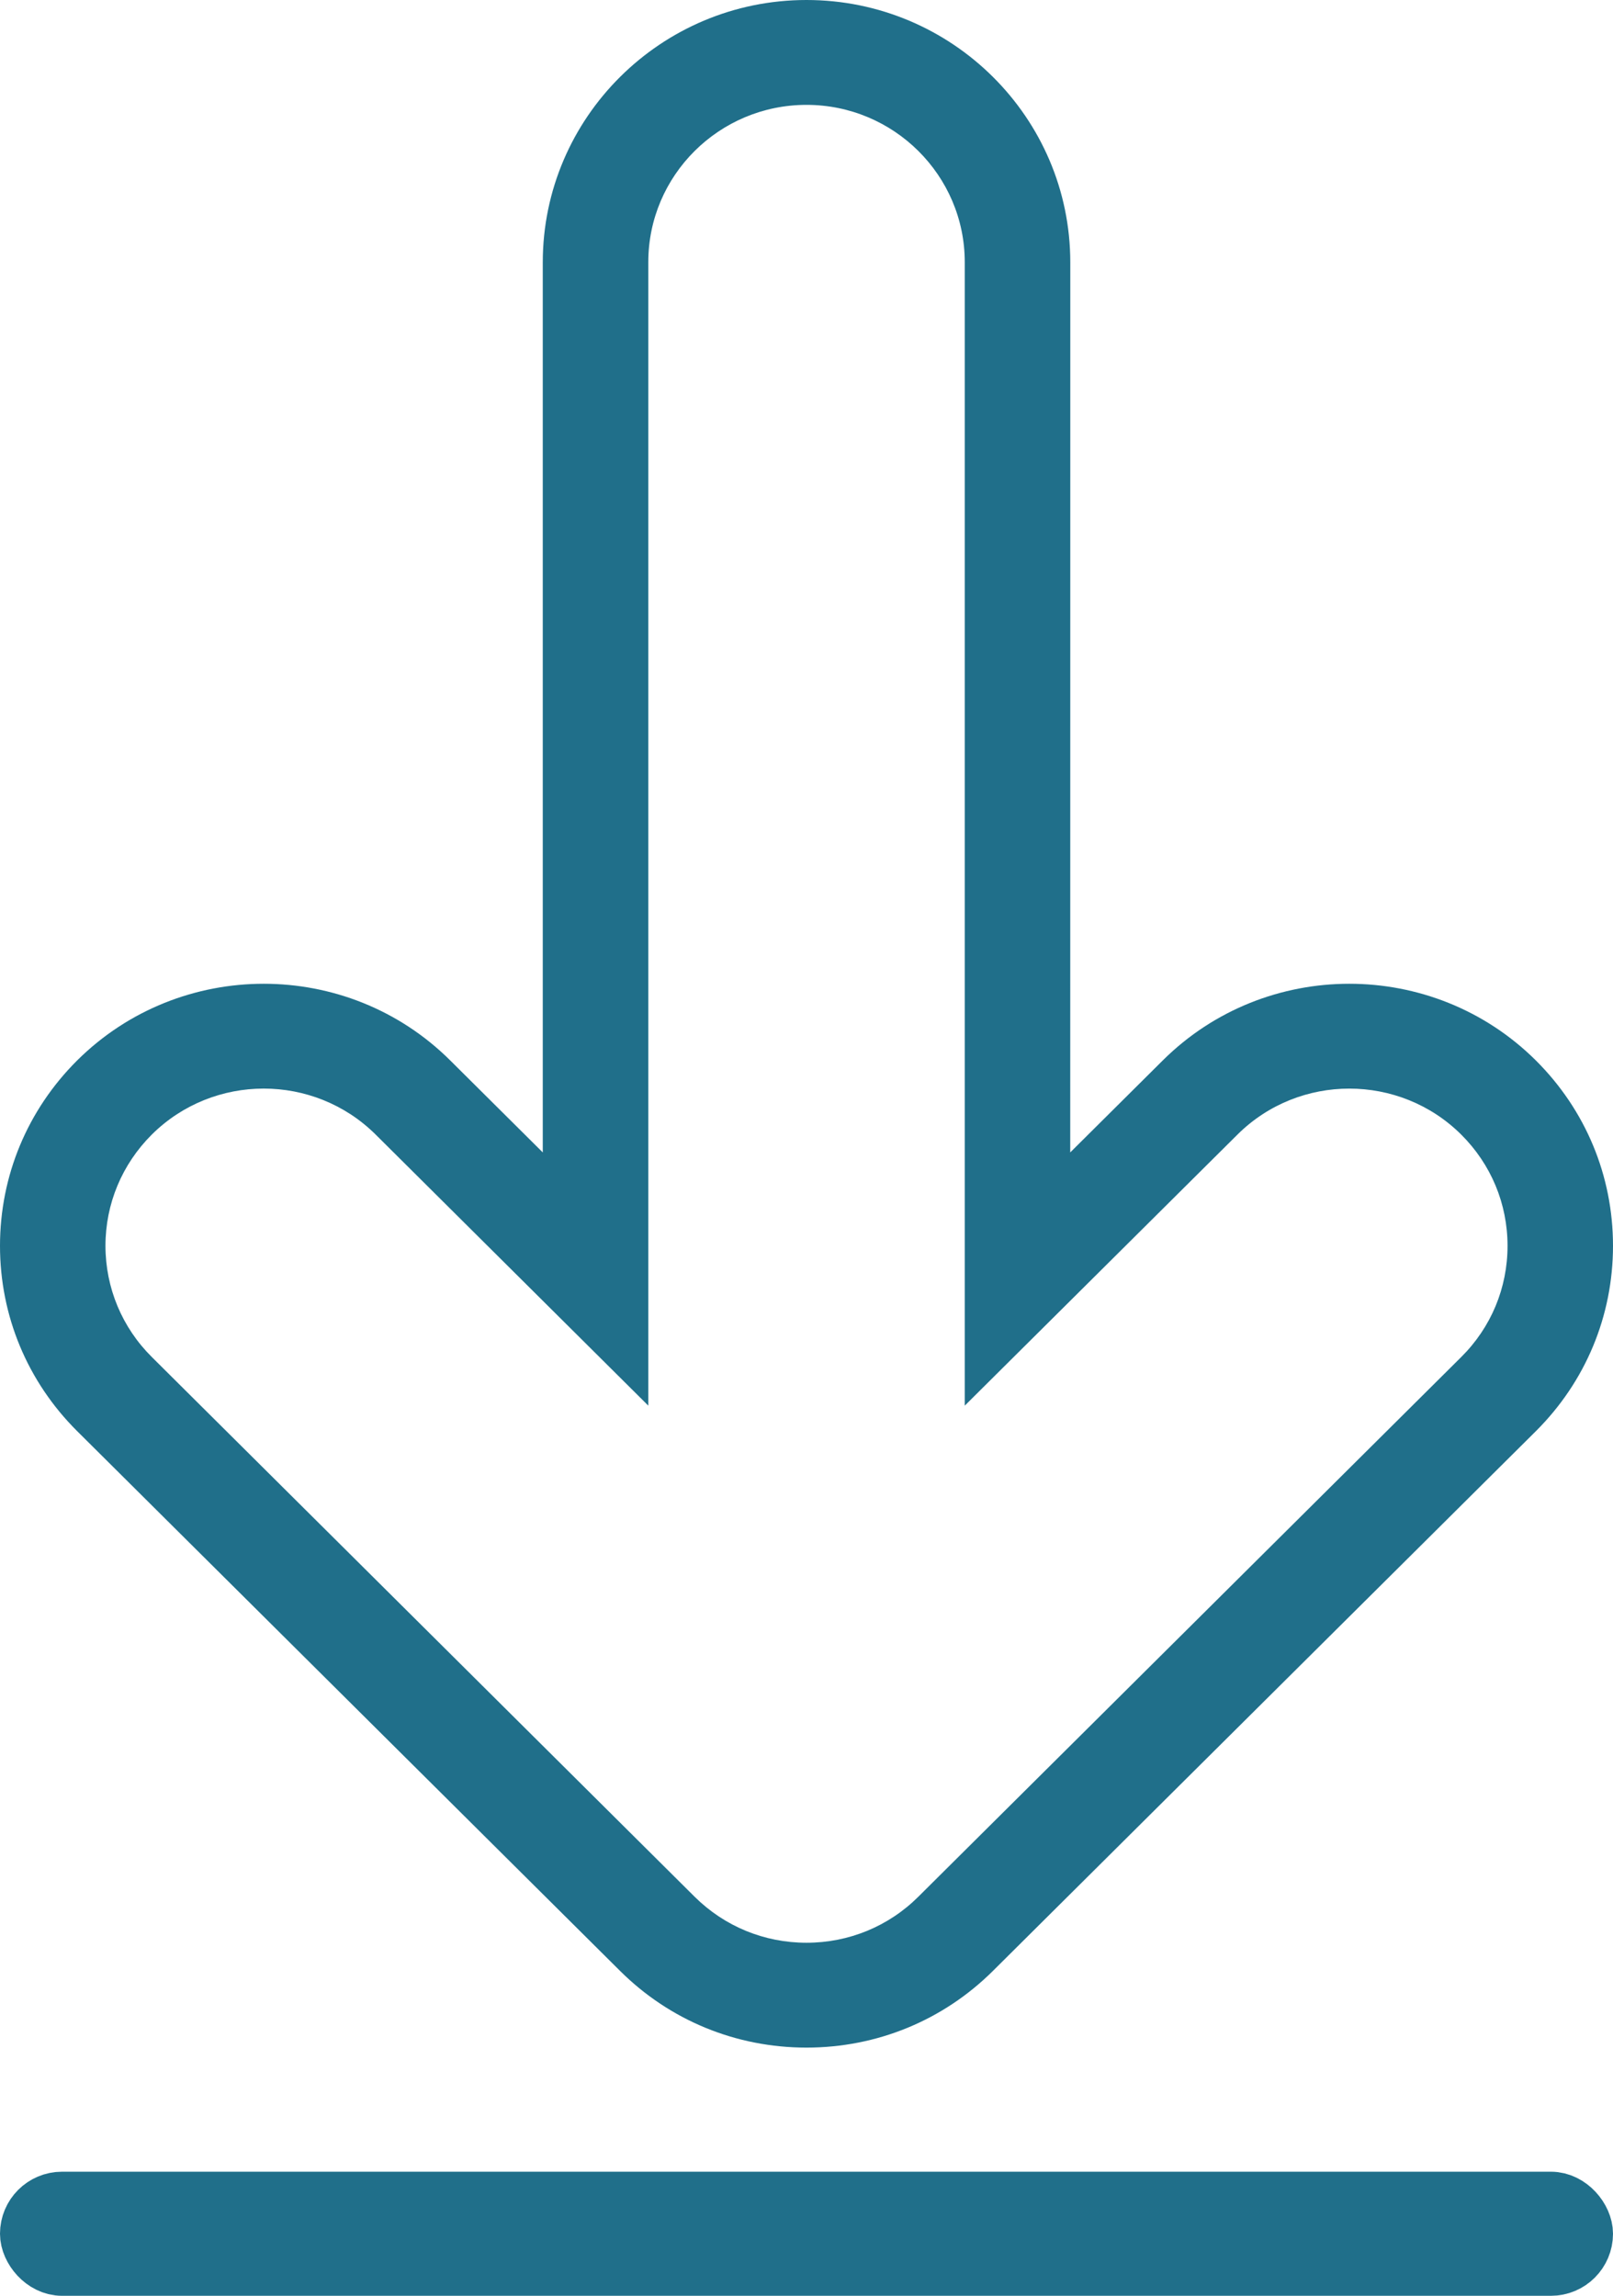 <svg width="26" height="37" viewBox="0 0 26 37" fill="none" xmlns="http://www.w3.org/2000/svg">
<rect x="0.5" y="35.5" width="25" height="1" rx="0.5" stroke="#206F8A"/>
<path fill-rule="evenodd" clip-rule="evenodd" d="M1.244 17.09C0.442 17.889 0 18.95 0 20.079C0 21.206 0.442 22.268 1.245 23.066L9.994 31.763C10.796 32.561 11.864 33 13 33C14.136 33 15.203 32.561 16.006 31.763L24.756 23.066C25.558 22.268 26 21.207 26 20.078C26 18.95 25.559 17.889 24.756 17.09C23.098 15.443 20.401 15.443 18.743 17.09L17.251 18.573L17.252 4.226C17.251 1.895 15.344 0 13 0C10.656 0 8.75 1.895 8.749 4.226V18.573L7.257 17.09C5.6 15.443 2.903 15.443 1.244 17.09ZM13 1.69C14.407 1.69 15.551 2.827 15.551 4.226V22.654L19.947 18.285C20.941 17.297 22.559 17.298 23.553 18.285C24.035 18.765 24.3 19.401 24.3 20.079C24.3 20.756 24.035 21.393 23.553 21.871L14.804 30.567C14.322 31.047 13.681 31.31 13 31.31C12.319 31.31 11.679 31.047 11.196 30.568L2.448 21.871C1.966 21.393 1.701 20.755 1.7 20.079C1.7 19.401 1.966 18.765 2.447 18.285C3.442 17.297 5.06 17.297 6.055 18.285L10.45 22.654L10.45 4.226C10.449 2.827 11.593 1.69 13 1.69Z" fill="#206F8A"/>
</svg>
